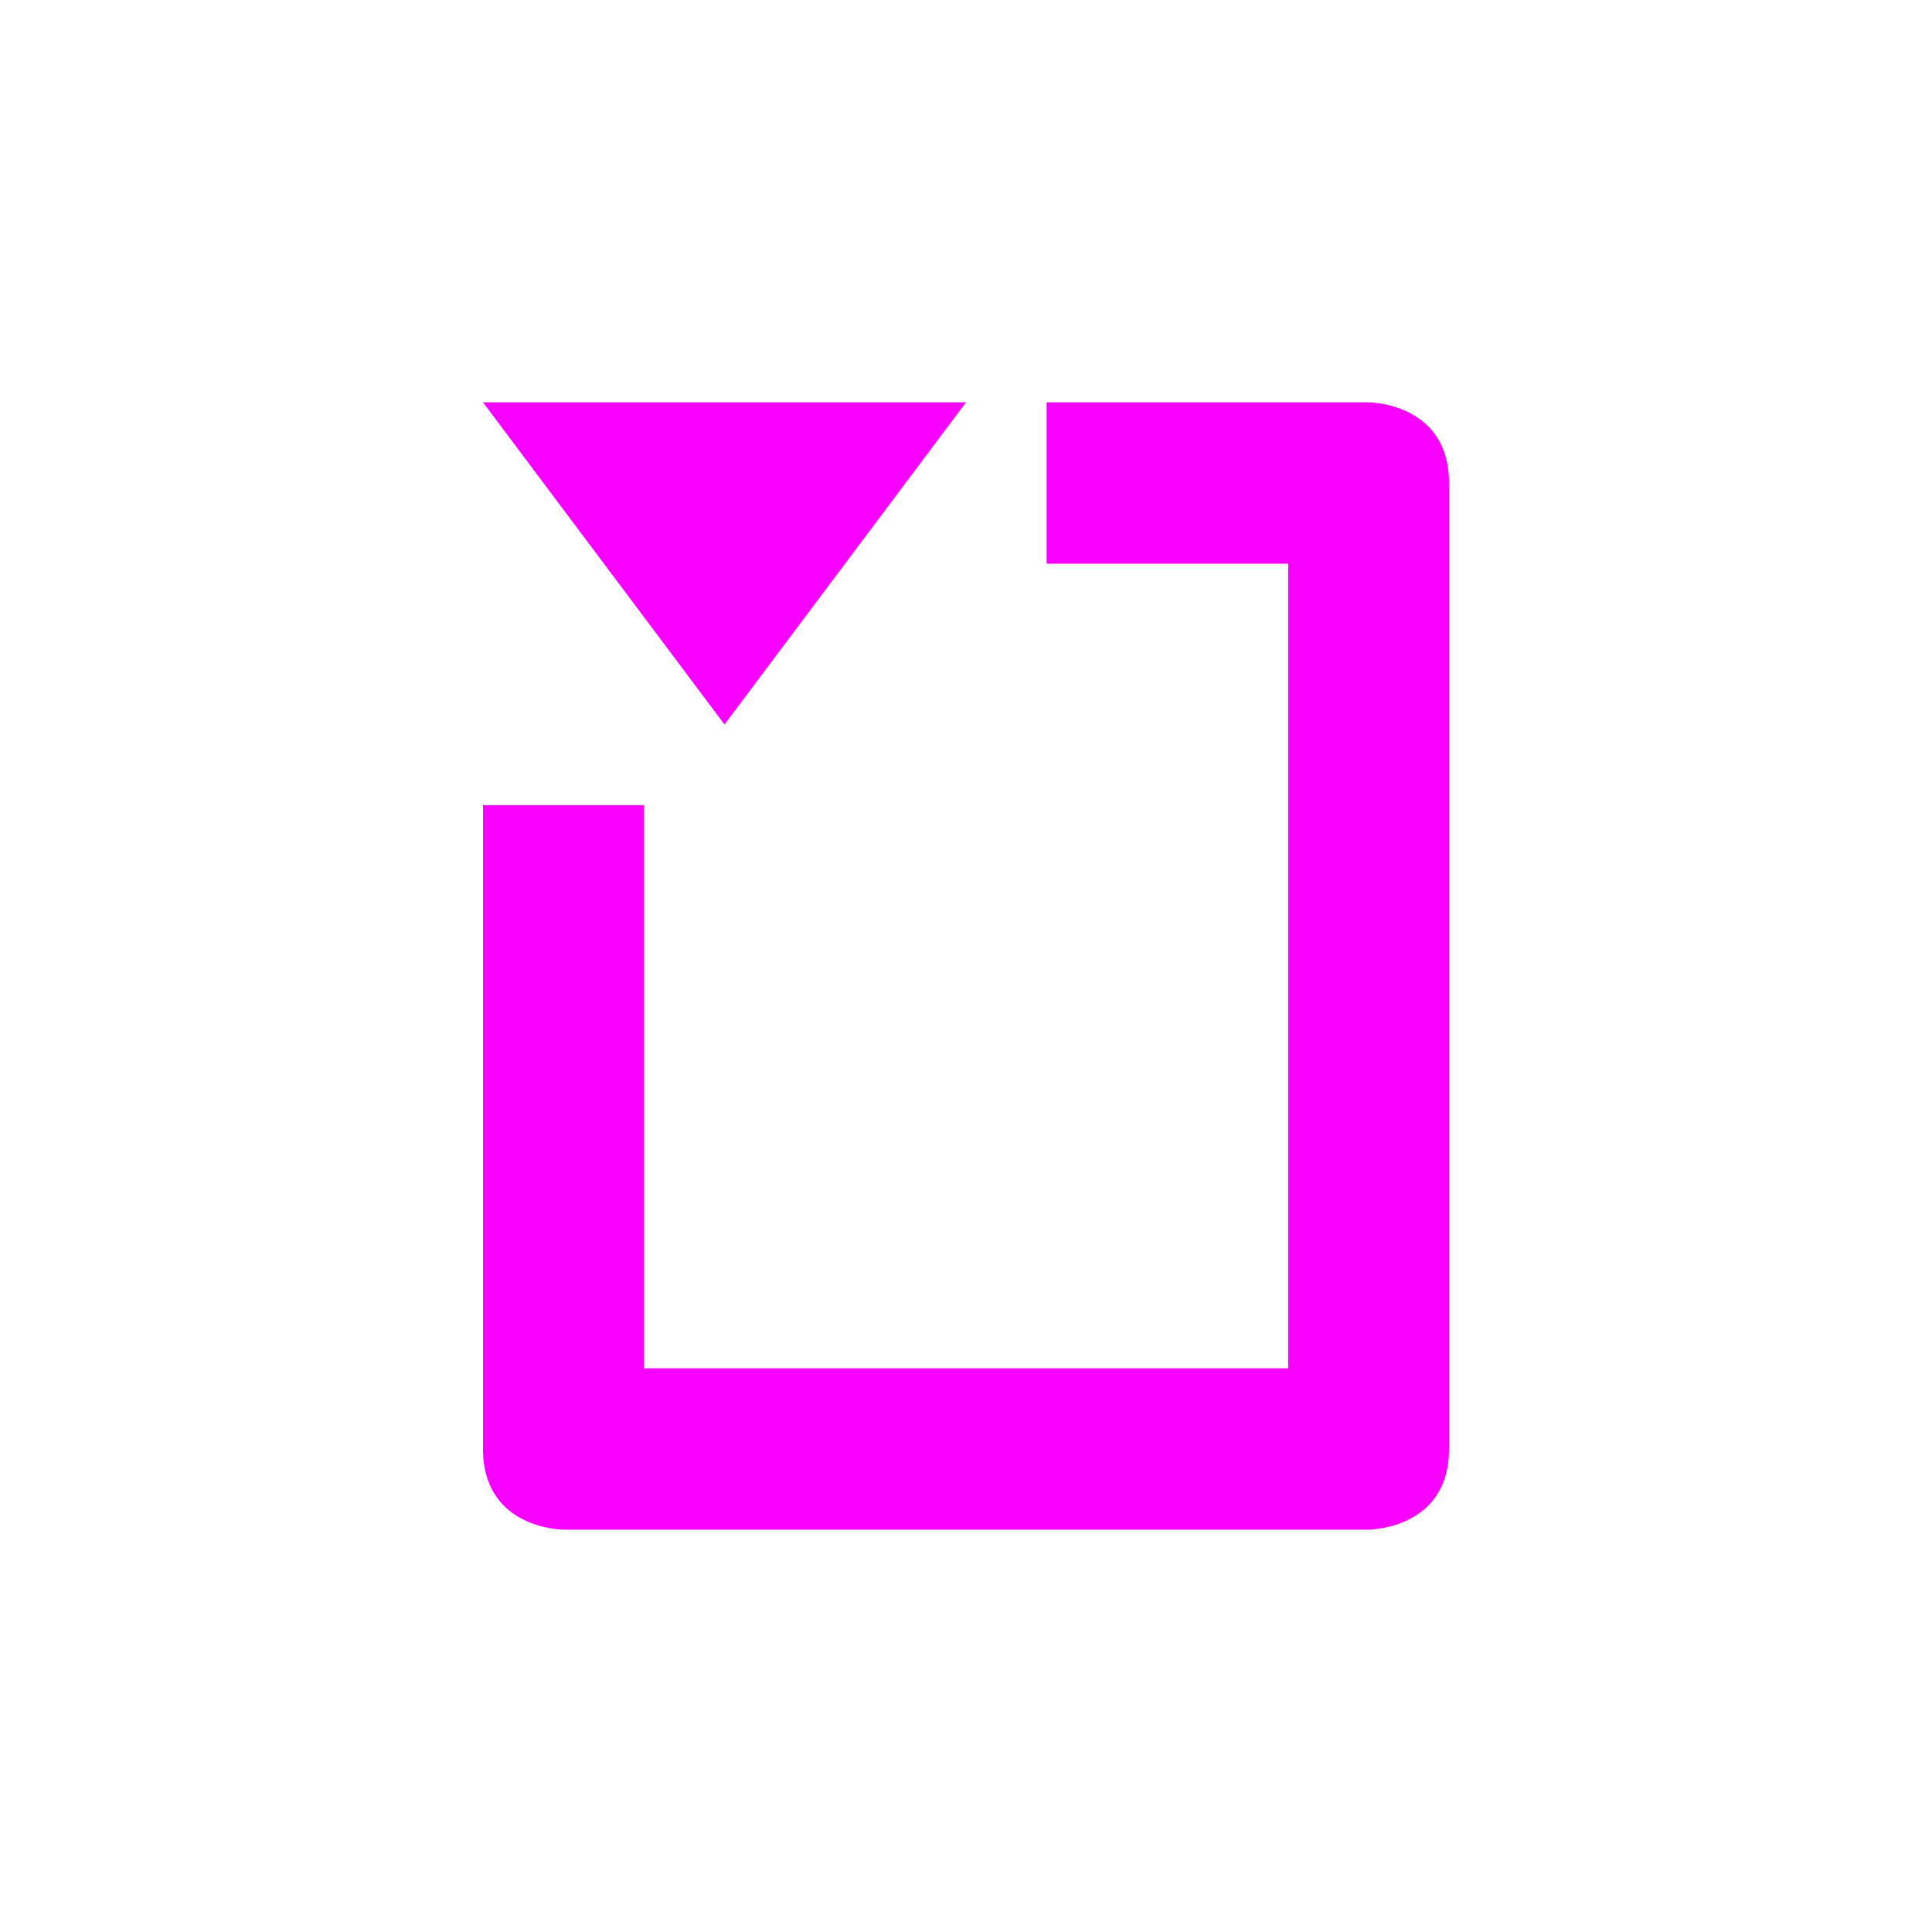 <svg xmlns="http://www.w3.org/2000/svg" xmlns:xlink="http://www.w3.org/1999/xlink" width="16" height="16" viewBox="0 0 16 16" version="1.1">
<g id="surface1">
<path style=" stroke:none;fill-rule:nonzero;fill:rgb(96.863%,0%,100%);fill-opacity:1;" d="M 4 3.332 L 6 6 L 8 3.332 Z M 8.668 3.332 L 8.668 4.668 L 10.668 4.668 L 10.668 11.332 L 5.332 11.332 L 5.332 6.668 L 4 6.668 L 4 12 C 4 12.668 4.668 12.668 4.668 12.668 L 11.332 12.668 C 11.332 12.668 12 12.668 12 12 L 12 4 C 12 3.332 11.332 3.332 11.332 3.332 Z M 8.668 3.332 "/>
</g>
</svg>
